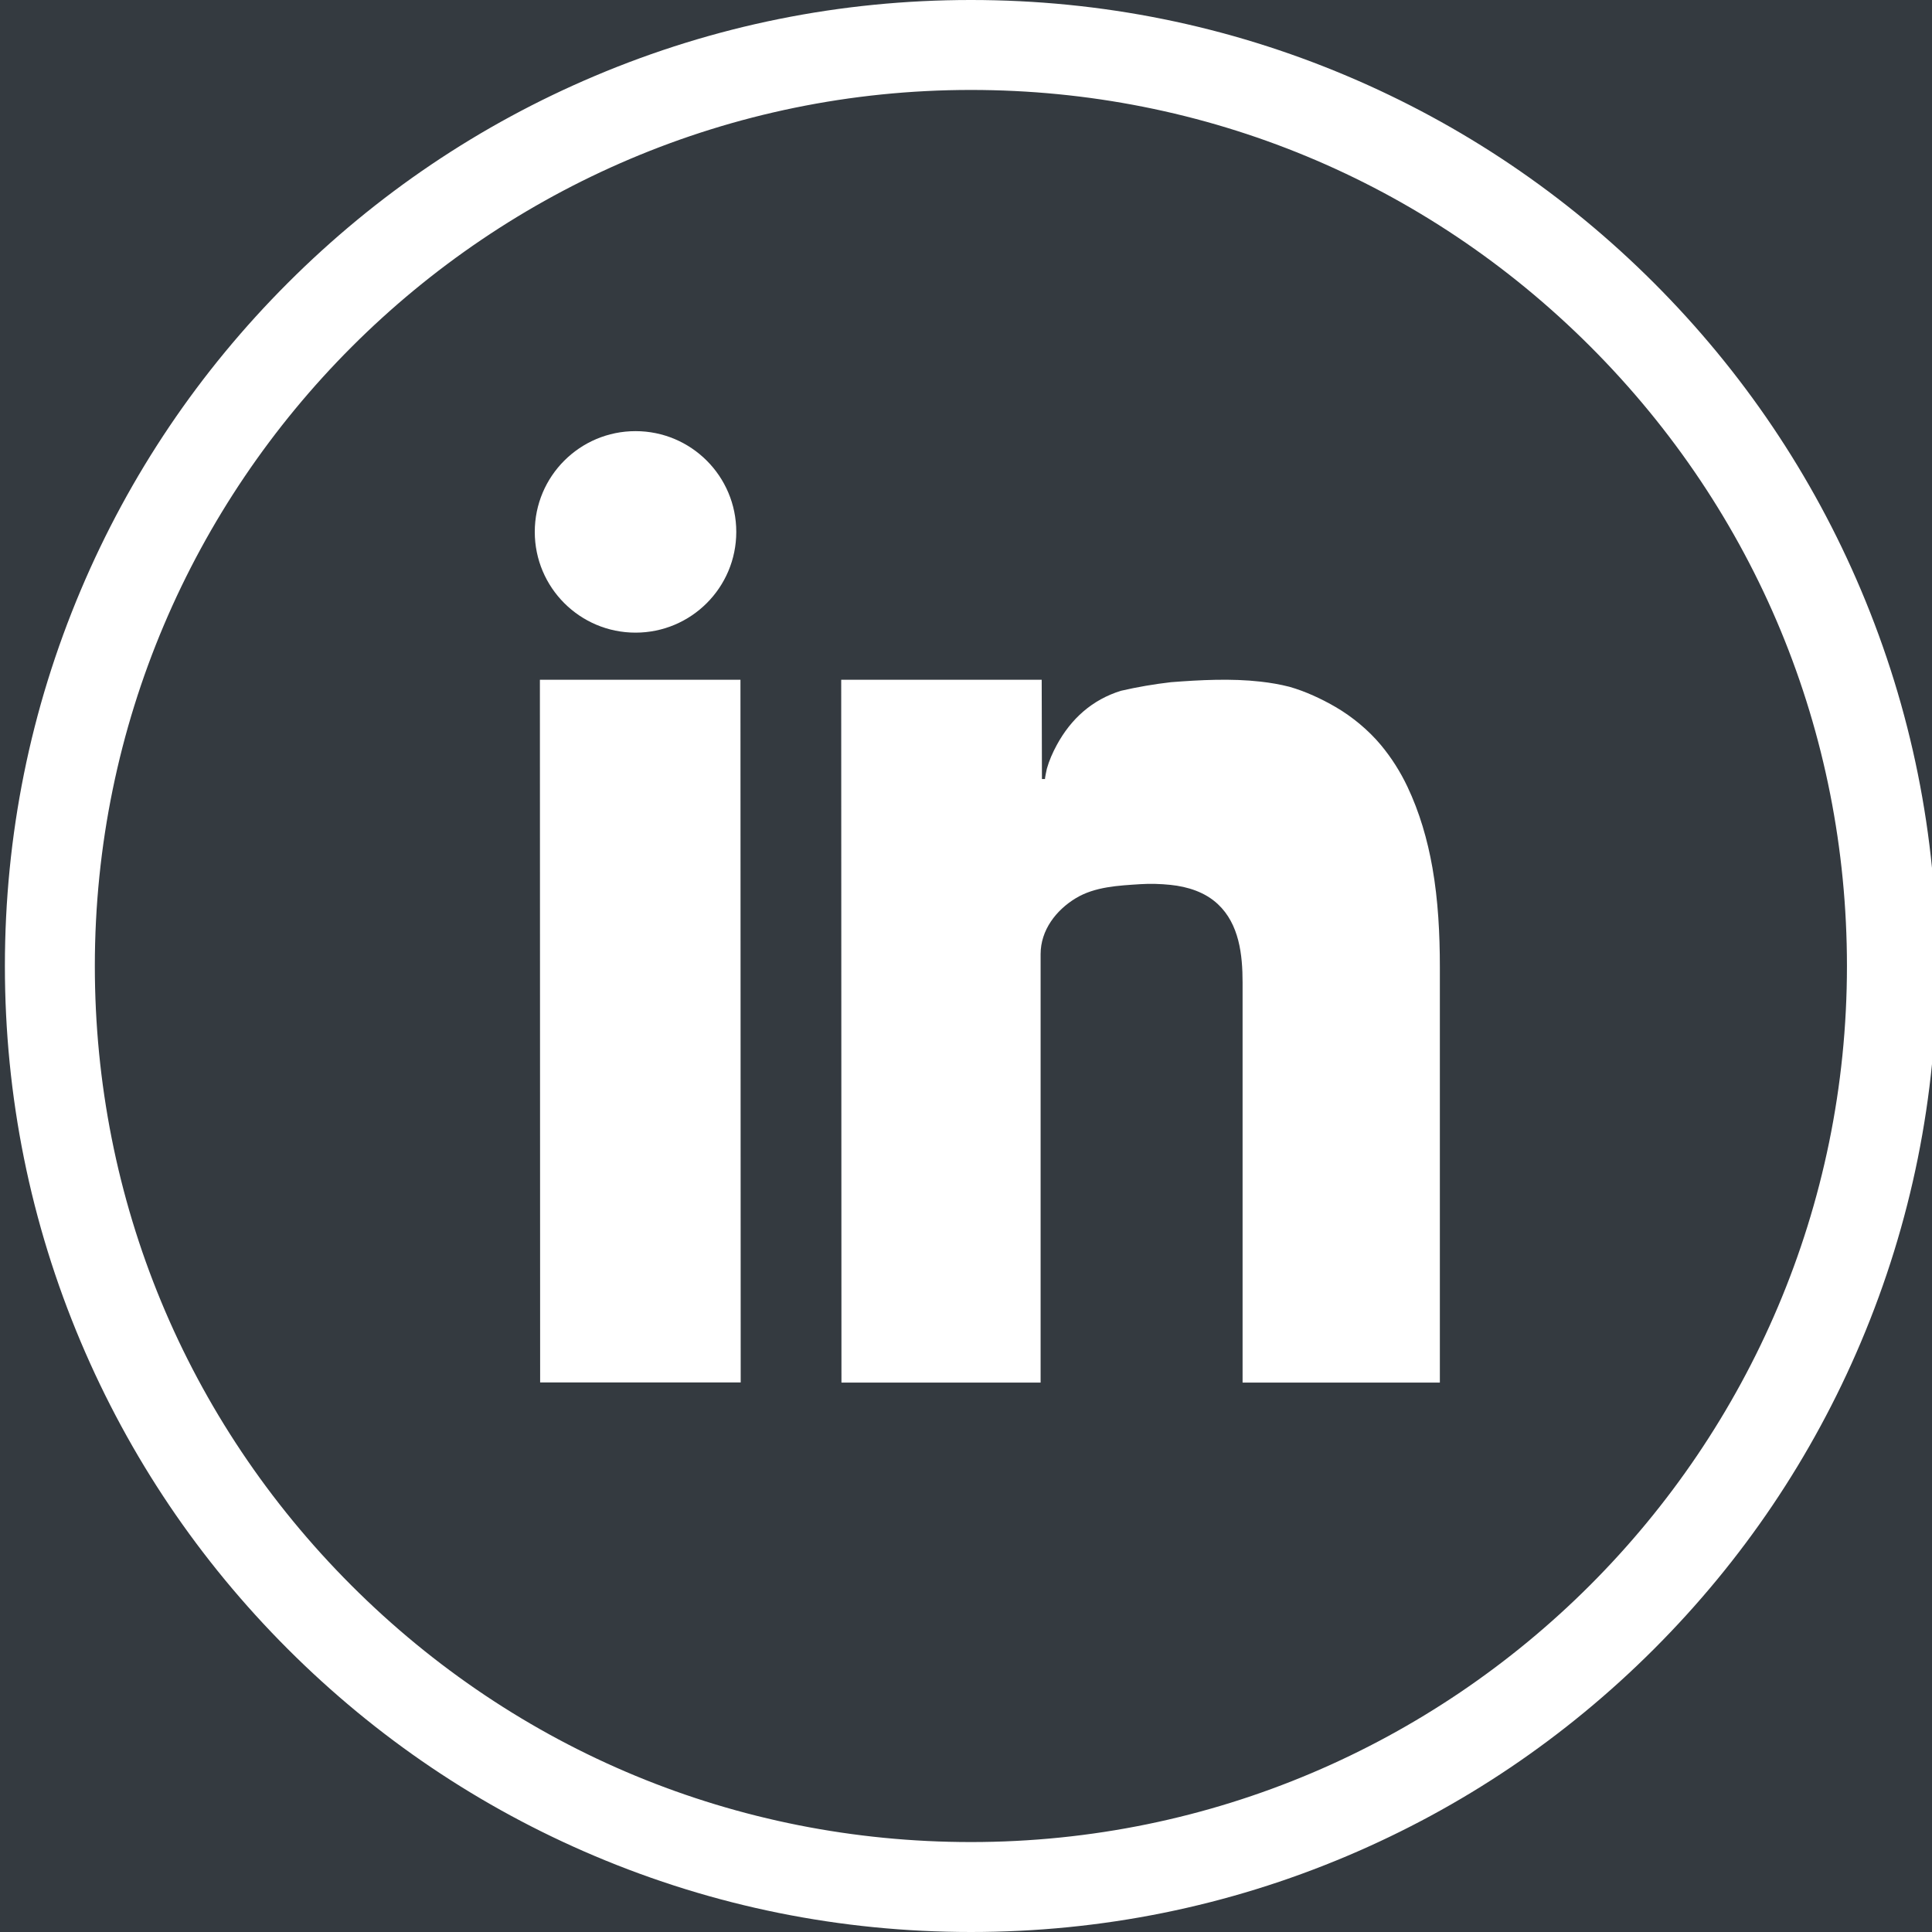<svg width="1024" height="1024" xmlns="http://www.w3.org/2000/svg">

 <g>
  <title>background</title>
  <rect fill="#343a40" id="canvas_background" height="1026" width="1026" y="-1" x="-1"/>
 </g>
 <g>
  <title>Layer 1</title>
  <path id="svg_1" fill="#ffffff" d="m986.362,312.727c-25.785,-60.972 -62.694,-115.728 -109.705,-162.744c-47.011,-47.017 -101.762,-83.934 -162.732,-109.726c-63.135,-26.709 -130.189,-40.253 -199.329,-40.257c-69.104,0 -136.155,13.54 -199.289,40.243c-60.969,25.787 -115.721,62.699 -162.735,109.71c-47.014,47.011 -83.929,101.761 -109.72,162.728c-26.708,63.133 -40.252,130.184 -40.256,199.289c-0.004,69.109 13.533,136.165 40.234,199.304c25.785,60.973 62.696,115.728 109.707,162.743c47.011,47.018 101.762,83.935 162.732,109.727c63.136,26.708 130.19,40.253 199.323,40.257l0.009,0c69.104,0 136.153,-13.54 199.288,-40.243c60.969,-25.787 115.72,-62.699 162.733,-109.709c47.013,-47.01 83.929,-101.76 109.72,-162.728c26.708,-63.134 40.251,-130.186 40.255,-199.29c0.003,-69.11 -13.534,-136.165 -40.235,-199.304zm-471.762,663.601l-0.03,0c-124.026,-0.007 -240.627,-48.313 -328.323,-136.019c-87.694,-87.705 -135.986,-204.31 -135.979,-328.336c0.015,-256.016 208.312,-464.3 464.356,-464.3c124.026,0.007 240.626,48.312 328.32,136.017c87.695,87.706 135.986,204.311 135.979,328.337c-0.014,256.016 -208.309,464.301 -464.323,464.301z"/>
  <polygon id="svg_2" points="286.284,732.715 392.587,732.715 392.458,360.274 286.156,360.274 " fill="#ffffff"/>
  <path id="svg_3" fill="#ffffff" d="m759.218,459.913c-2.603,-14.823 -6.825,-29.415 -13.292,-43.03c-3.735,-7.865 -8.44,-15.298 -14.018,-21.996c-6.509,-7.813 -15.168,-15.005 -23.963,-20.125c-7.535,-4.387 -16.126,-8.369 -24.534,-10.754c-4.985,-1.273 -10.105,-2.148 -15.301,-2.733c-15.595,-1.755 -31.854,-0.905 -47.479,0.299c-4.487,0.523 -8.942,1.156 -13.357,1.914c-4.414,0.758 -8.788,1.642 -13.107,2.635c-7.62,2.349 -14.249,6.053 -19.914,10.912c-5.665,4.86 -10.366,10.876 -14.143,17.84c-2.167,3.997 -4.043,8.214 -5.266,12.602c-0.063,0.231 -1.167,5.42 -0.94,5.42l-1.654,0l-0.13,-52.622l-106.262,0l0.129,372.522l105.559,0c0,0 0,-199.771 0,-227.093c0,-12.697 8.156,-23.276 18.619,-29.622c10.146,-6.153 22.69,-6.704 34.226,-7.451c5.264,-0.341 10.749,-0.17 15.992,0.371c9.104,0.941 18.279,3.818 25.085,10.183c11.363,10.629 13.125,26.838 13.125,41.521c0,11.863 0,23.727 0,35.591c0,17.921 0,35.841 0,53.761c0,19.175 0,38.348 0,57.521c0,15.562 0,31.124 0,46.687c0,6.179 0,12.355 0,18.533l104.563,0c0,-6.171 0,-12.342 0,-18.513c0,-15.825 0,-31.65 0,-47.477c0,-19.485 0,-38.974 0,-58.46c0,-31.925 0,-63.85 0,-95.773c0,-17.557 -0.897,-35.337 -3.938,-52.663z"/>
  <circle id="svg_4" r="53.4" fill="#ffffff" cy="281.912" cx="336.84"/>
 </g>
</svg>
